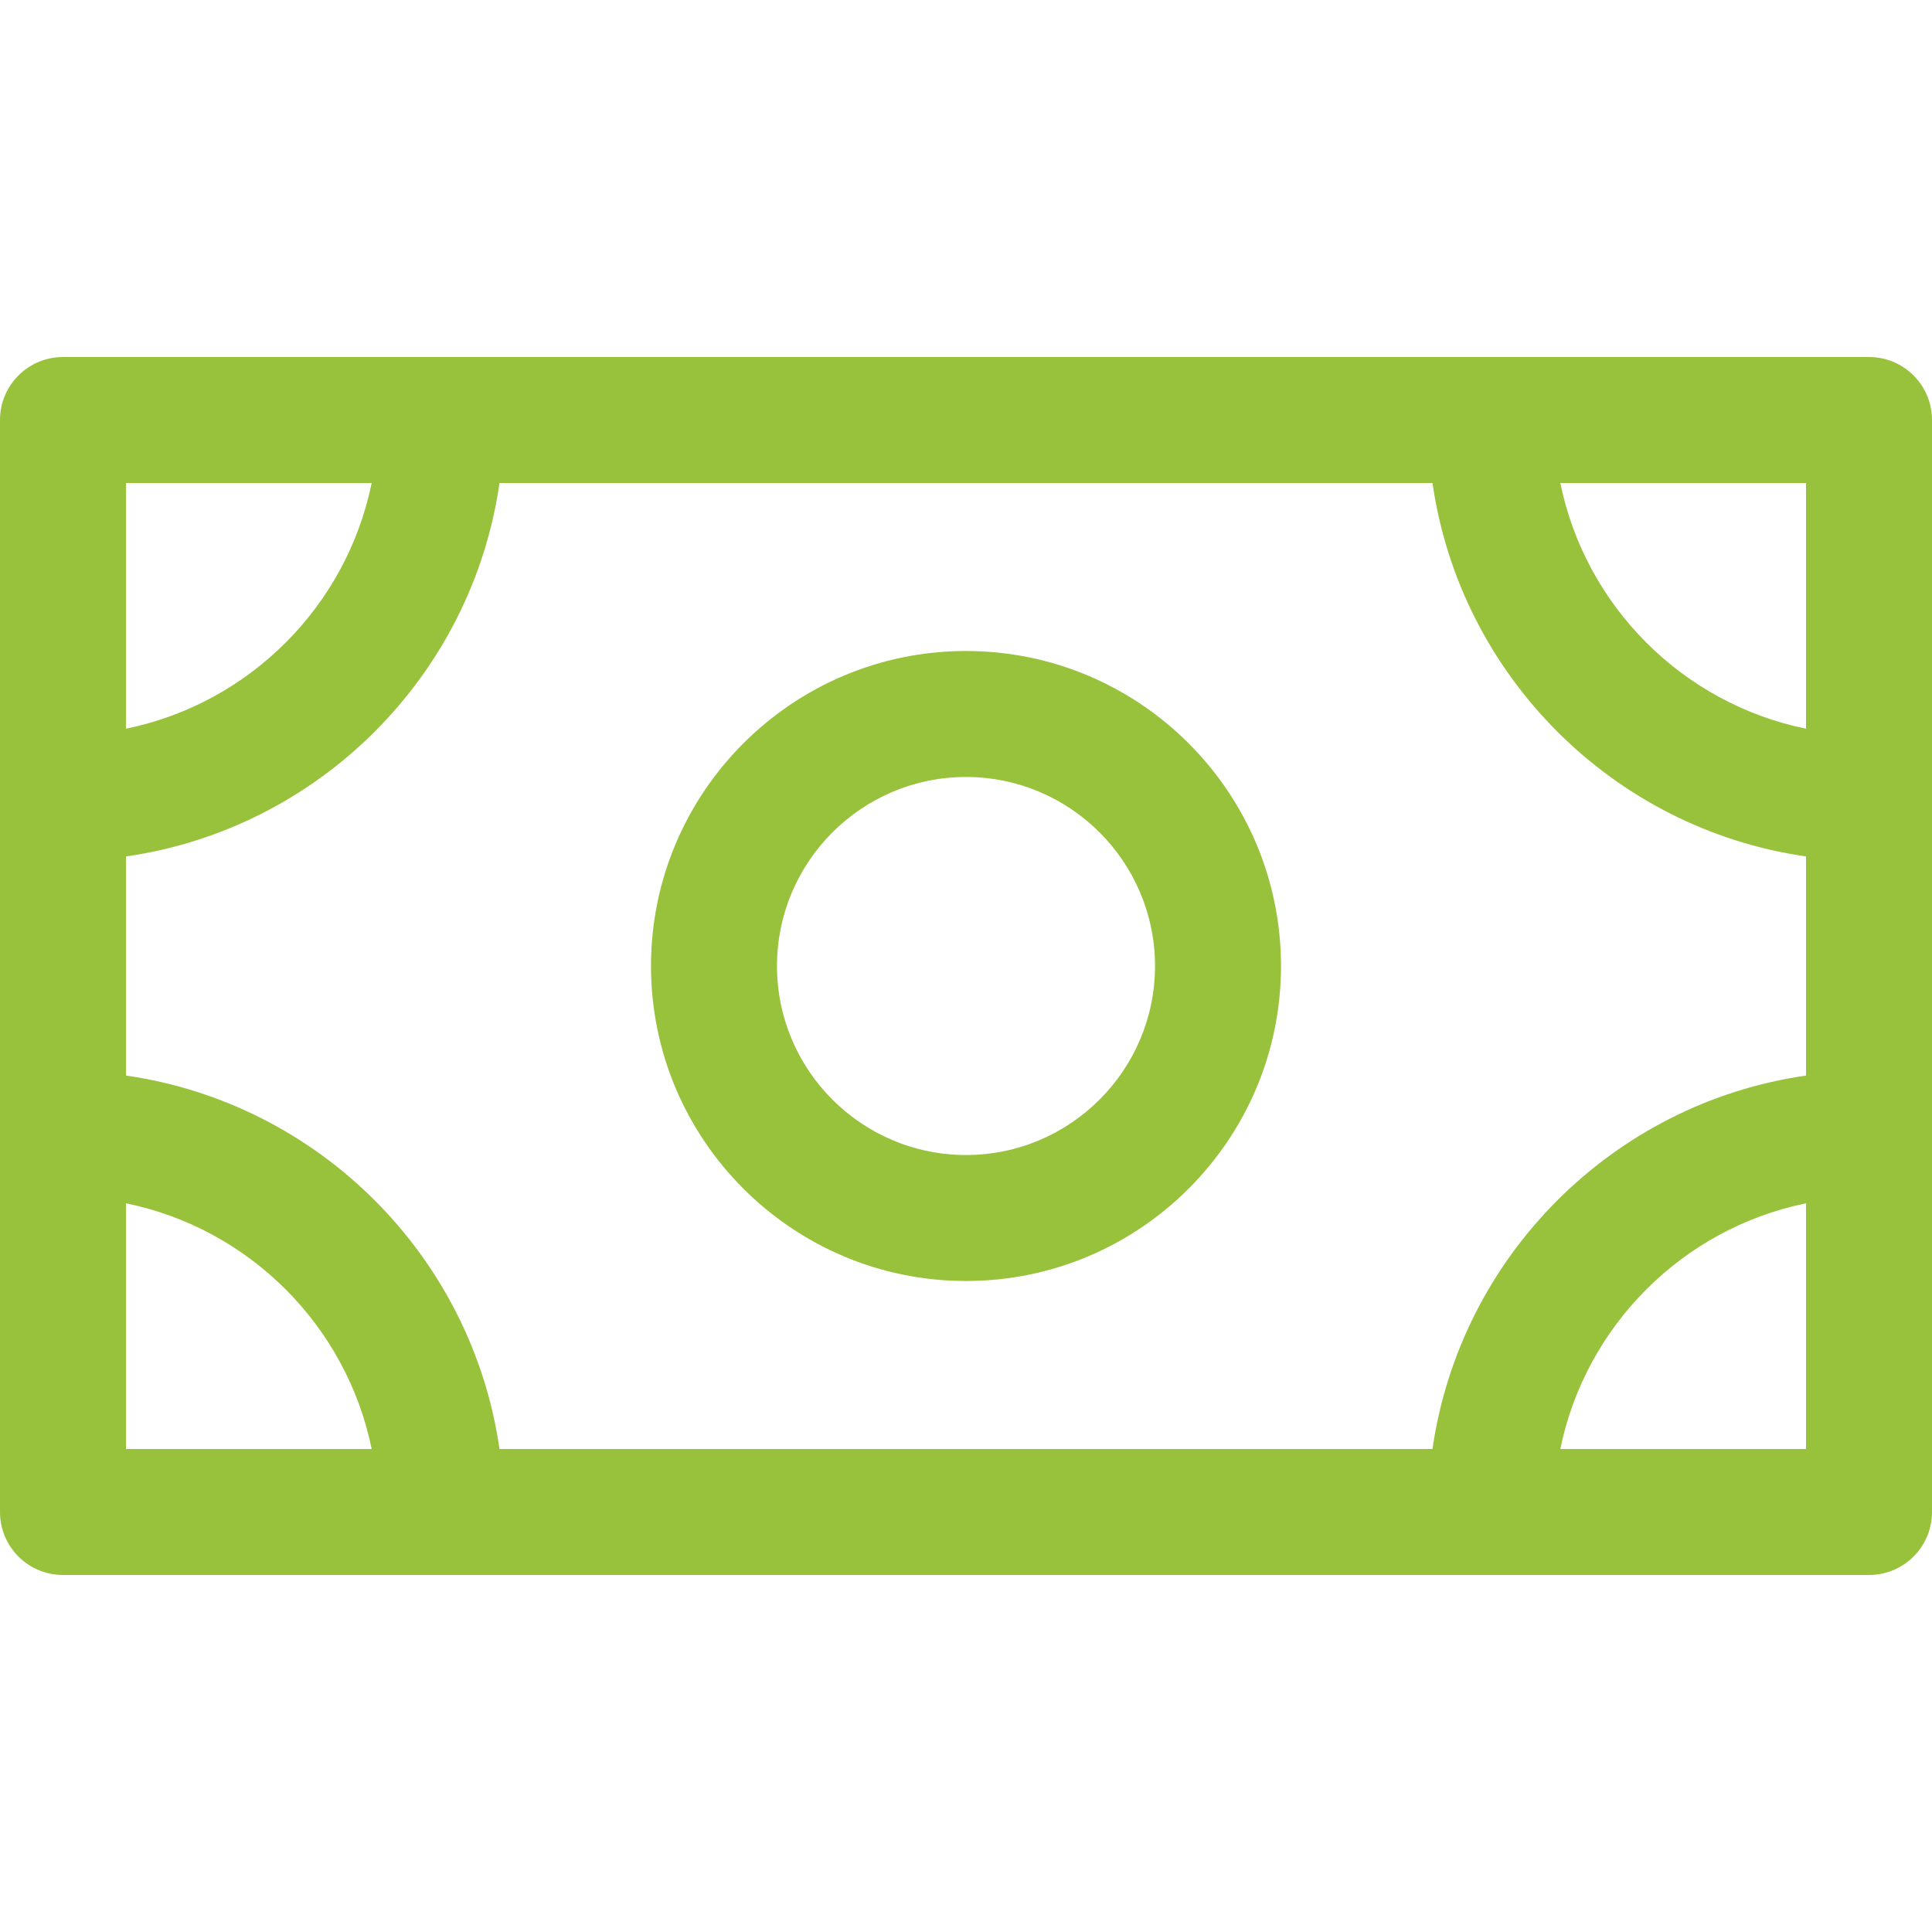 <svg width="24" height="24" viewBox="0 0 24 24" fill="none" xmlns="http://www.w3.org/2000/svg">
<g clip-path="url(#clip0_91_255)">
<path d="M23.217 4.435H0.783C0.35 4.435 0 4.785 0 5.217V18.783C0 19.215 0.35 19.565 0.783 19.565H23.217C23.65 19.565 24 19.215 24 18.783V5.217C24 4.785 23.65 4.435 23.217 4.435ZM1.565 6H4.617C4.305 7.531 3.096 8.74 1.565 9.052V6ZM1.565 18V14.948C3.096 15.26 4.305 16.469 4.617 18H1.565ZM22.435 18H19.383C19.695 16.469 20.904 15.26 22.435 14.948V18ZM22.435 13.361C20.039 13.705 18.14 15.604 17.795 18H6.205C5.861 15.604 3.961 13.705 1.565 13.361V10.639C3.961 10.295 5.861 8.396 6.205 6H17.795C18.14 8.396 20.039 10.295 22.435 10.639V13.361ZM22.435 9.052C20.904 8.74 19.695 7.531 19.383 6H22.435V9.052Z" fill="#98C23C"/>
<path d="M12 8.087C9.842 8.087 8.087 9.842 8.087 12C8.087 14.158 9.842 15.913 12 15.913C14.158 15.913 15.913 14.158 15.913 12C15.913 9.842 14.158 8.087 12 8.087ZM12 14.348C10.705 14.348 9.652 13.295 9.652 12C9.652 10.705 10.705 9.652 12 9.652C13.294 9.652 14.348 10.705 14.348 12C14.348 13.295 13.294 14.348 12 14.348Z" fill="#98C23C"/>
</g>
<defs>
<clipPath id="clip0_91_255">
<rect width="24" height="24" fill="white"/>
</clipPath>
</defs>
</svg>
